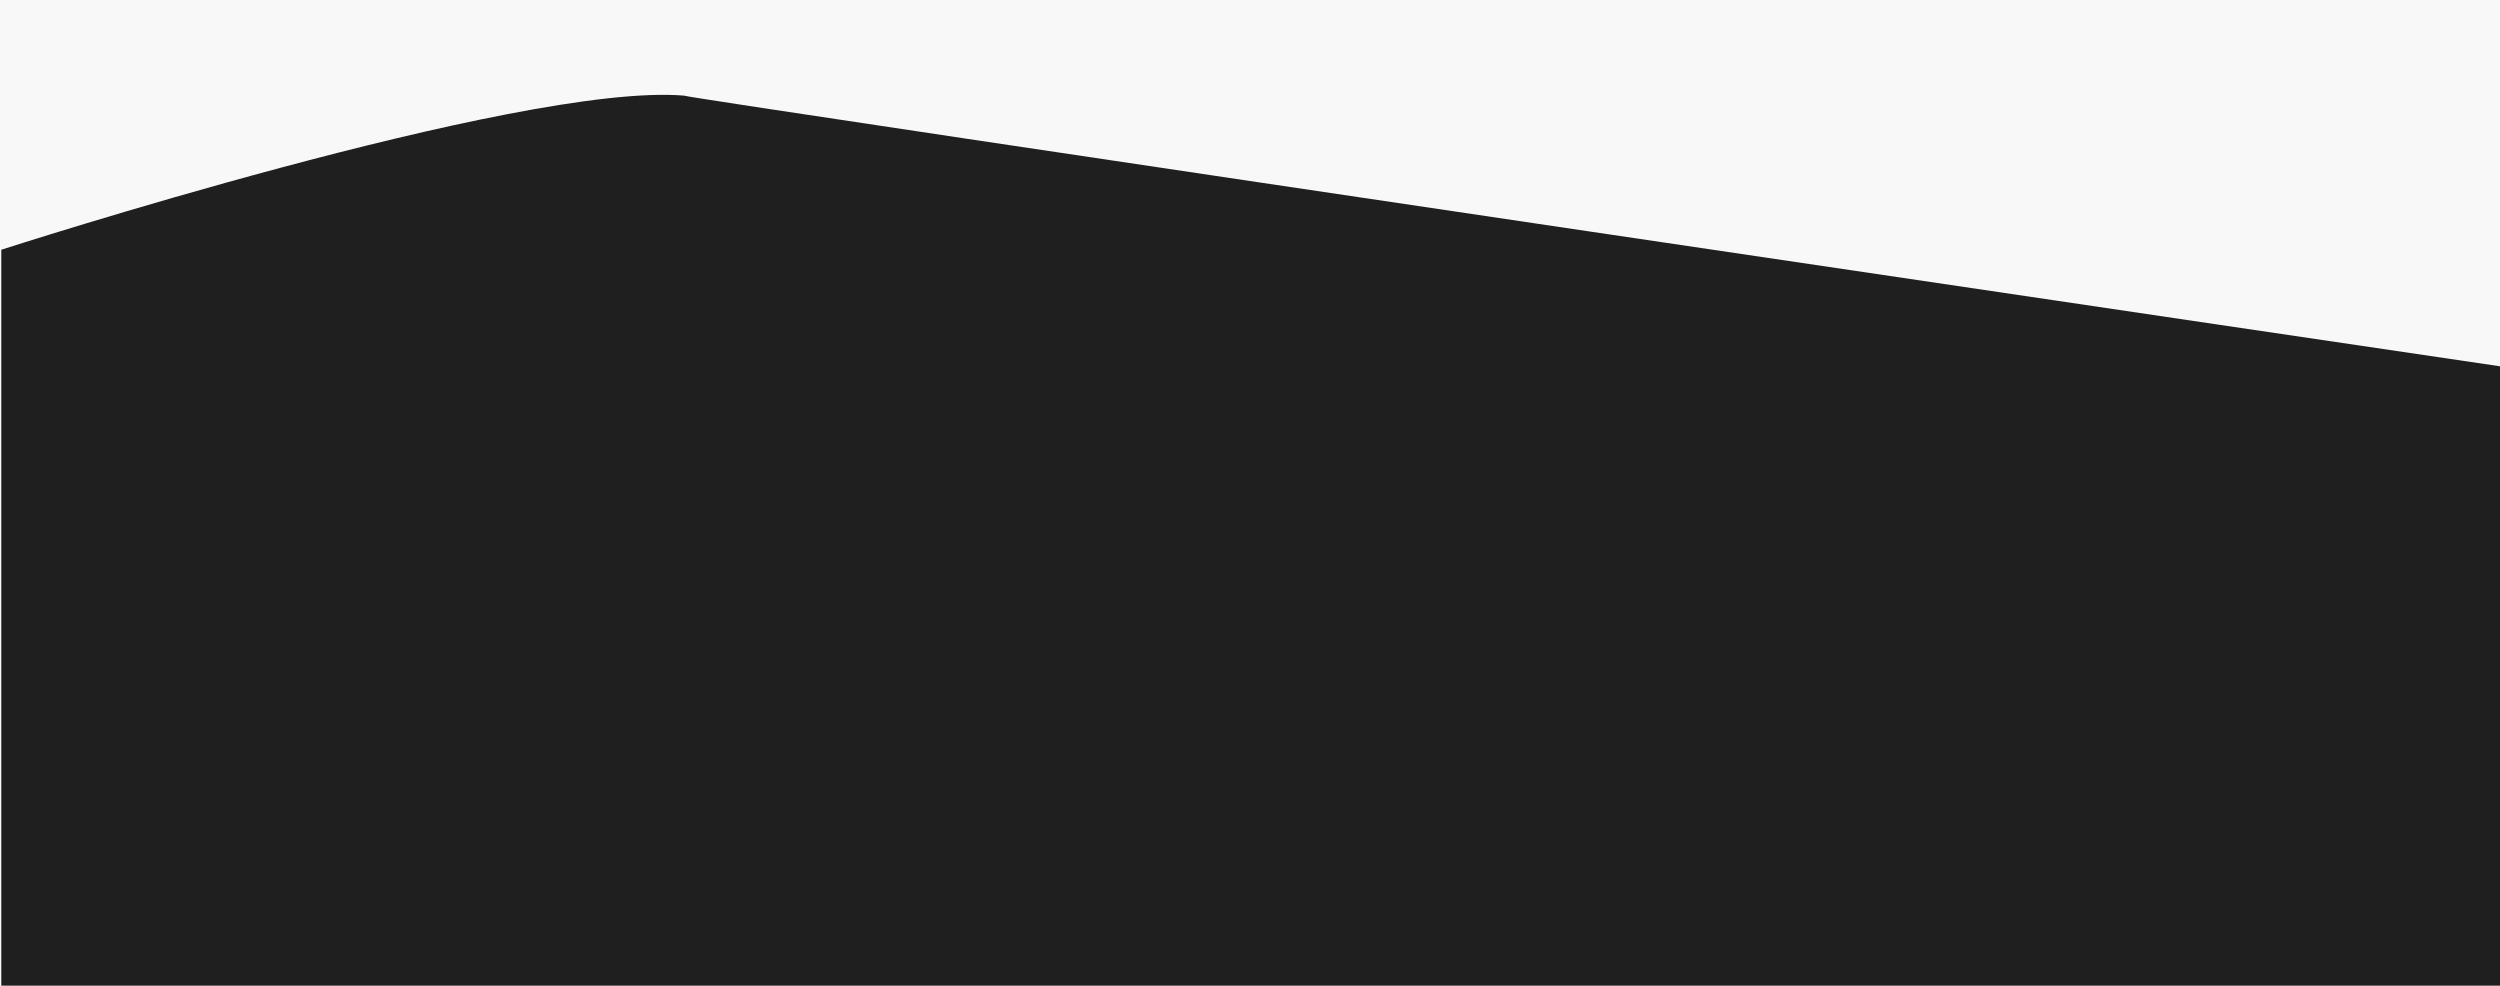 <svg xmlns="http://www.w3.org/2000/svg" width="1920" height="757" viewBox="0 0 1920 757">
  <g id="Groupe_243" data-name="Groupe 243" transform="translate(0 -2332)">
    <rect id="Rectangle_262" data-name="Rectangle 262" width="1920" height="757" transform="translate(0 2332)" fill="#f8f8f8"/>
    <path id="Tracé_127" data-name="Tracé 127" d="M1880,7065.289s398.131-128.645,524.156-118.383C2405.8,6948.97,3799,7154.8,3799,7154.8V7630.49H1880Z" transform="translate(-1879 -4541.49)" fill="#1f1f1f"/>
  </g>
</svg>
